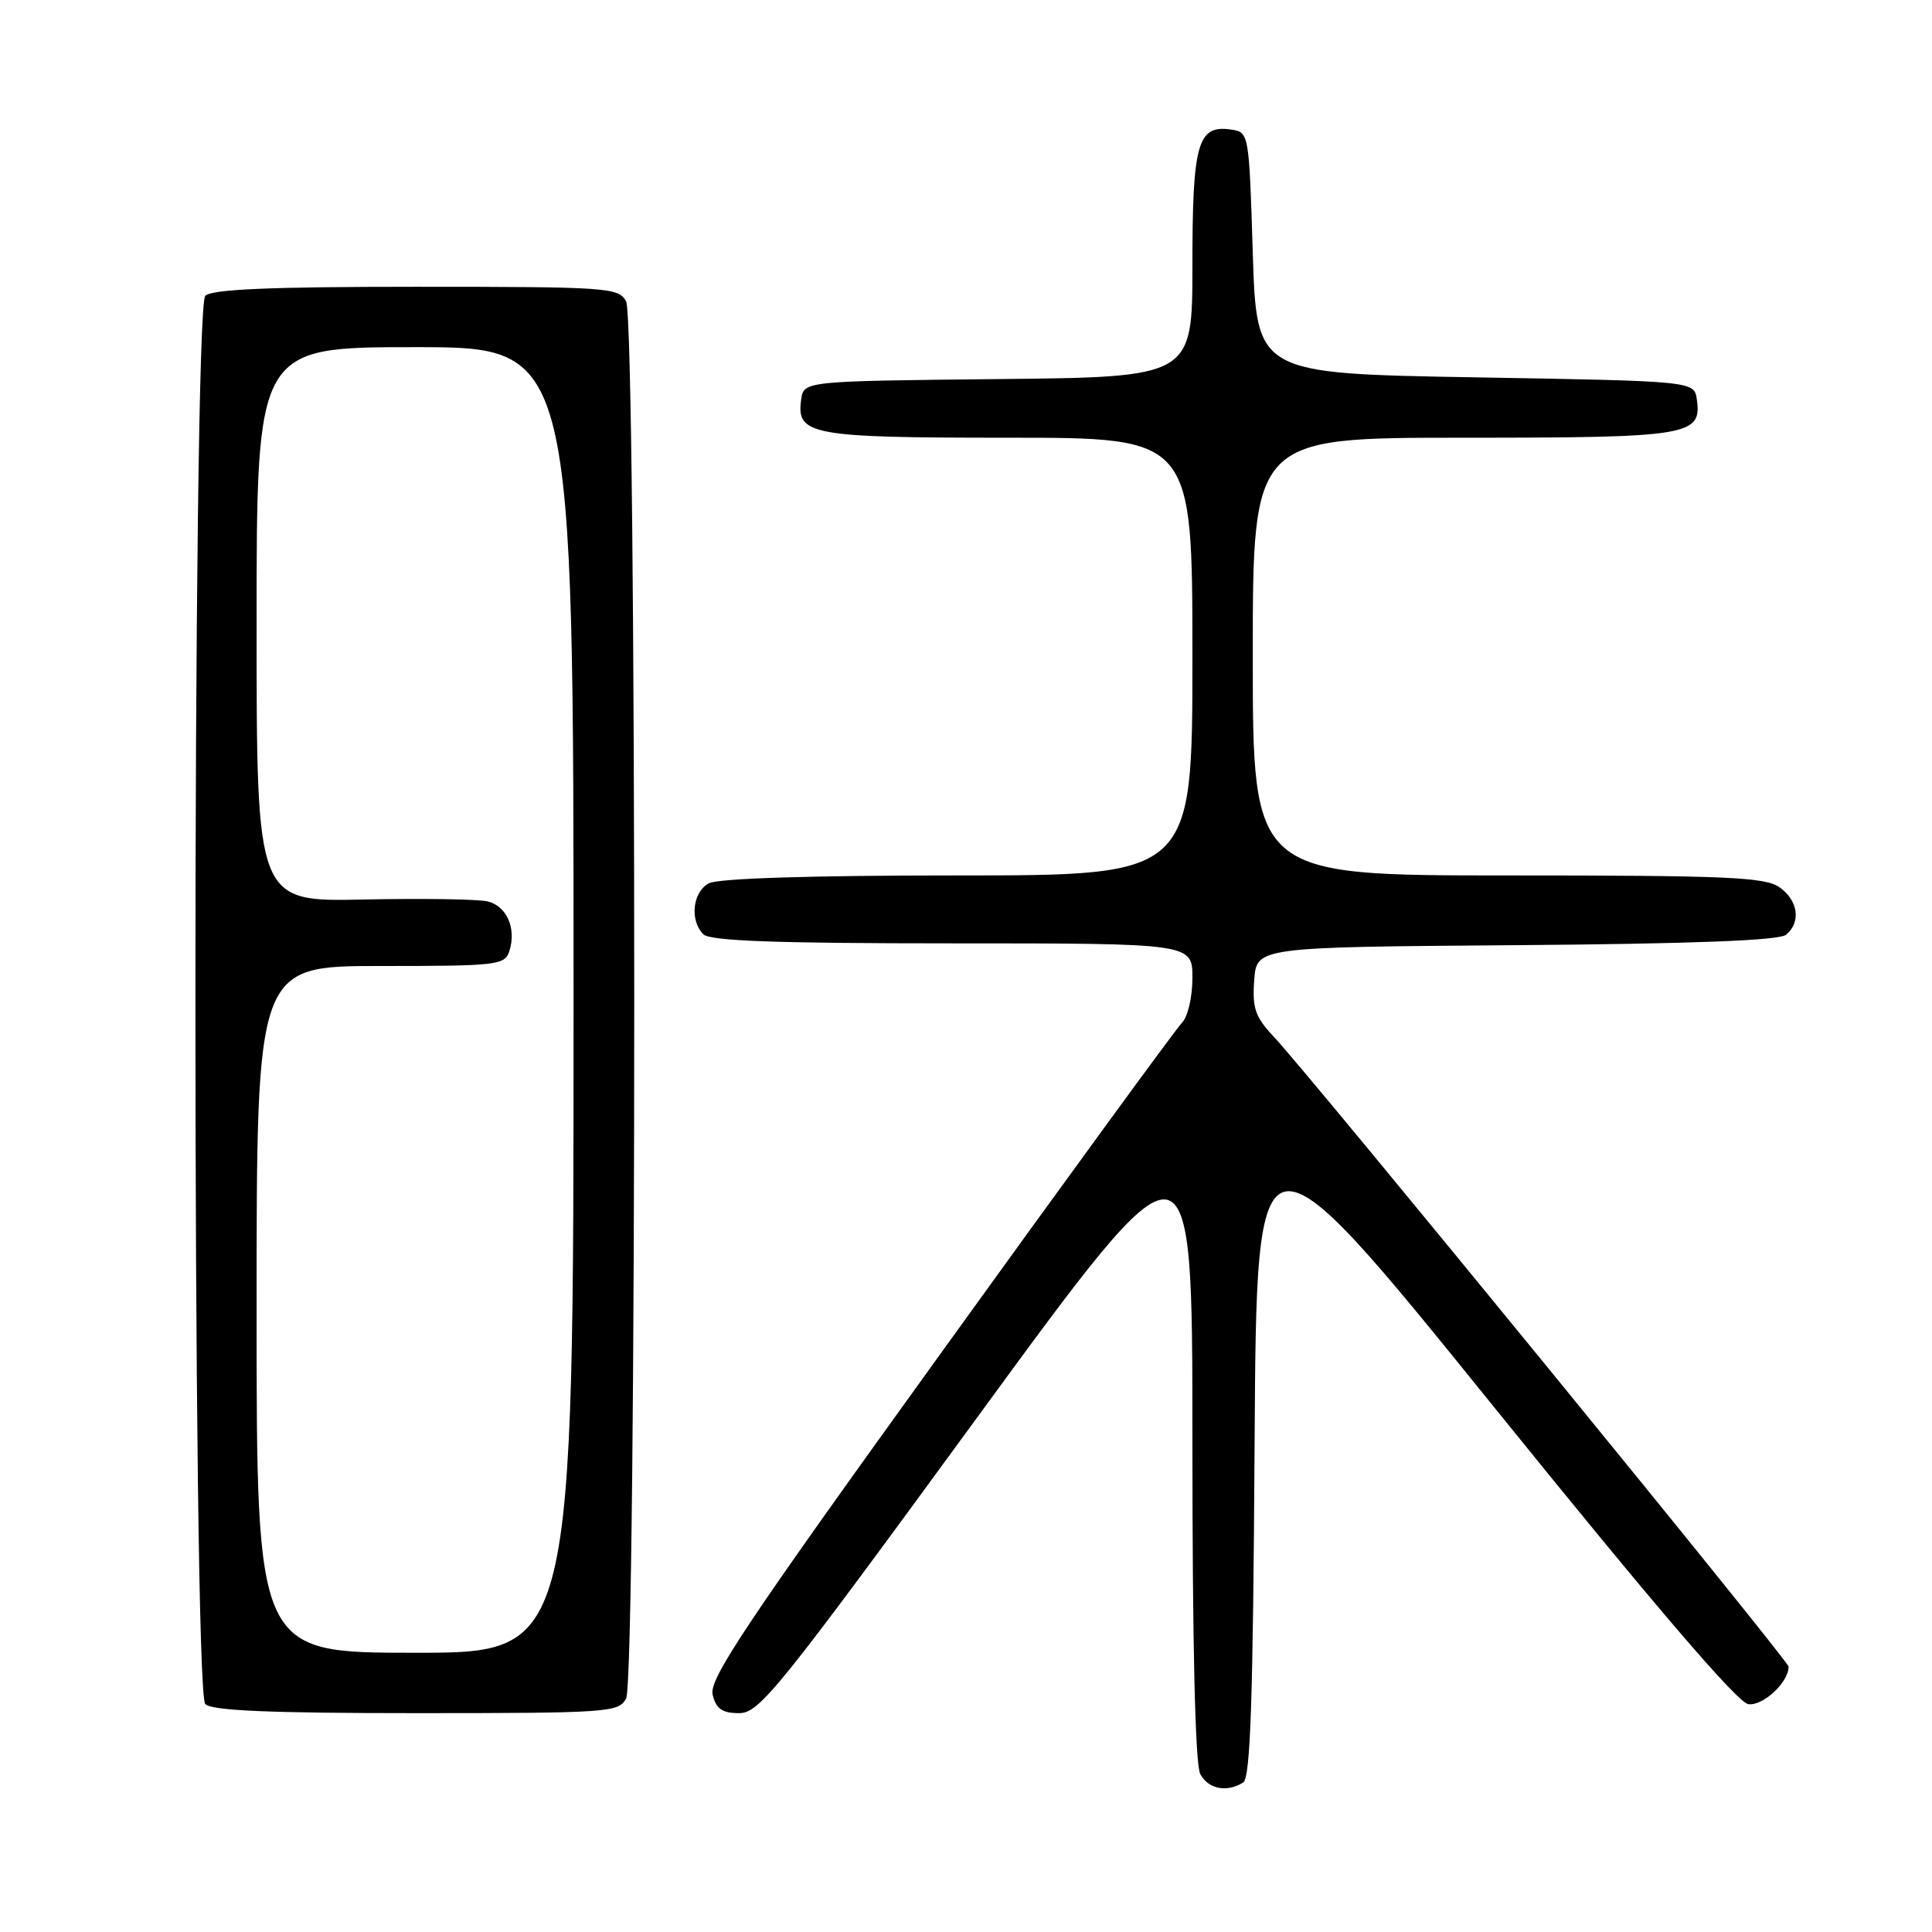 <?xml version="1.0" encoding="UTF-8" standalone="no"?>
<!DOCTYPE svg PUBLIC "-//W3C//DTD SVG 1.1//EN" "http://www.w3.org/Graphics/SVG/1.1/DTD/svg11.dtd" >
<svg xmlns="http://www.w3.org/2000/svg" xmlns:xlink="http://www.w3.org/1999/xlink" version="1.1" viewBox="0 0 256 256">
 <g >
 <path fill="currentColor"
d=" M 164.74 236.18 C 165.69 235.58 166.04 225.08 166.24 191.45 C 166.50 147.50 166.50 147.50 198.01 186.50 C 219.28 212.83 230.22 225.60 231.66 225.81 C 233.60 226.08 237.00 222.92 237.00 220.84 C 237.00 220.07 173.61 142.50 168.80 137.39 C 166.32 134.75 165.92 133.60 166.19 129.89 C 166.50 125.50 166.50 125.50 200.91 125.24 C 224.28 125.06 235.76 124.62 236.66 123.86 C 238.68 122.19 238.27 119.30 235.78 117.56 C 233.87 116.22 228.73 116.00 199.78 116.00 C 166.00 116.00 166.00 116.00 166.00 87.00 C 166.00 58.00 166.00 58.00 193.81 58.00 C 223.83 58.00 225.52 57.73 224.84 52.94 C 224.50 50.50 224.50 50.50 195.50 50.00 C 166.50 49.50 166.50 49.50 166.00 33.50 C 165.50 17.50 165.50 17.50 163.06 17.16 C 158.69 16.54 158.00 19.01 158.00 35.17 C 158.00 49.97 158.00 49.97 132.25 50.23 C 106.50 50.50 106.50 50.50 106.16 52.94 C 105.49 57.65 107.40 58.00 133.69 58.00 C 158.00 58.00 158.00 58.00 158.00 87.00 C 158.00 116.00 158.00 116.00 126.93 116.00 C 107.43 116.00 95.15 116.39 93.93 117.04 C 91.77 118.19 91.36 121.96 93.20 123.80 C 94.08 124.68 102.80 125.00 126.20 125.00 C 158.00 125.00 158.00 125.00 158.00 129.57 C 158.00 132.15 157.39 134.75 156.60 135.54 C 155.84 136.31 141.39 156.10 124.51 179.53 C 98.79 215.20 93.91 222.51 94.43 224.56 C 94.90 226.45 95.70 227.00 97.95 227.00 C 100.62 227.00 103.15 223.86 129.43 187.89 C 158.00 148.78 158.00 148.78 158.00 190.95 C 158.00 218.12 158.37 233.82 159.04 235.07 C 160.11 237.07 162.58 237.55 164.74 236.18 Z  M 82.96 225.07 C 84.40 222.38 84.40 42.62 82.96 39.93 C 81.98 38.10 80.60 38.00 55.16 38.00 C 35.68 38.00 28.07 38.33 27.20 39.20 C 25.46 40.94 25.46 224.06 27.20 225.80 C 28.07 226.67 35.68 227.00 55.16 227.00 C 80.60 227.00 81.98 226.90 82.96 225.07 Z  M 34.00 173.50 C 34.00 128.00 34.00 128.00 50.43 128.00 C 65.99 128.00 66.90 127.89 67.50 126.00 C 68.44 123.03 67.16 120.08 64.65 119.45 C 63.42 119.14 56.03 119.03 48.21 119.19 C 34.00 119.50 34.00 119.50 34.00 82.75 C 34.00 46.00 34.00 46.00 55.00 46.00 C 76.00 46.00 76.00 46.00 76.00 132.50 C 76.00 219.00 76.00 219.00 55.00 219.00 C 34.00 219.00 34.00 219.00 34.00 173.50 Z "/>
</g>
</svg>